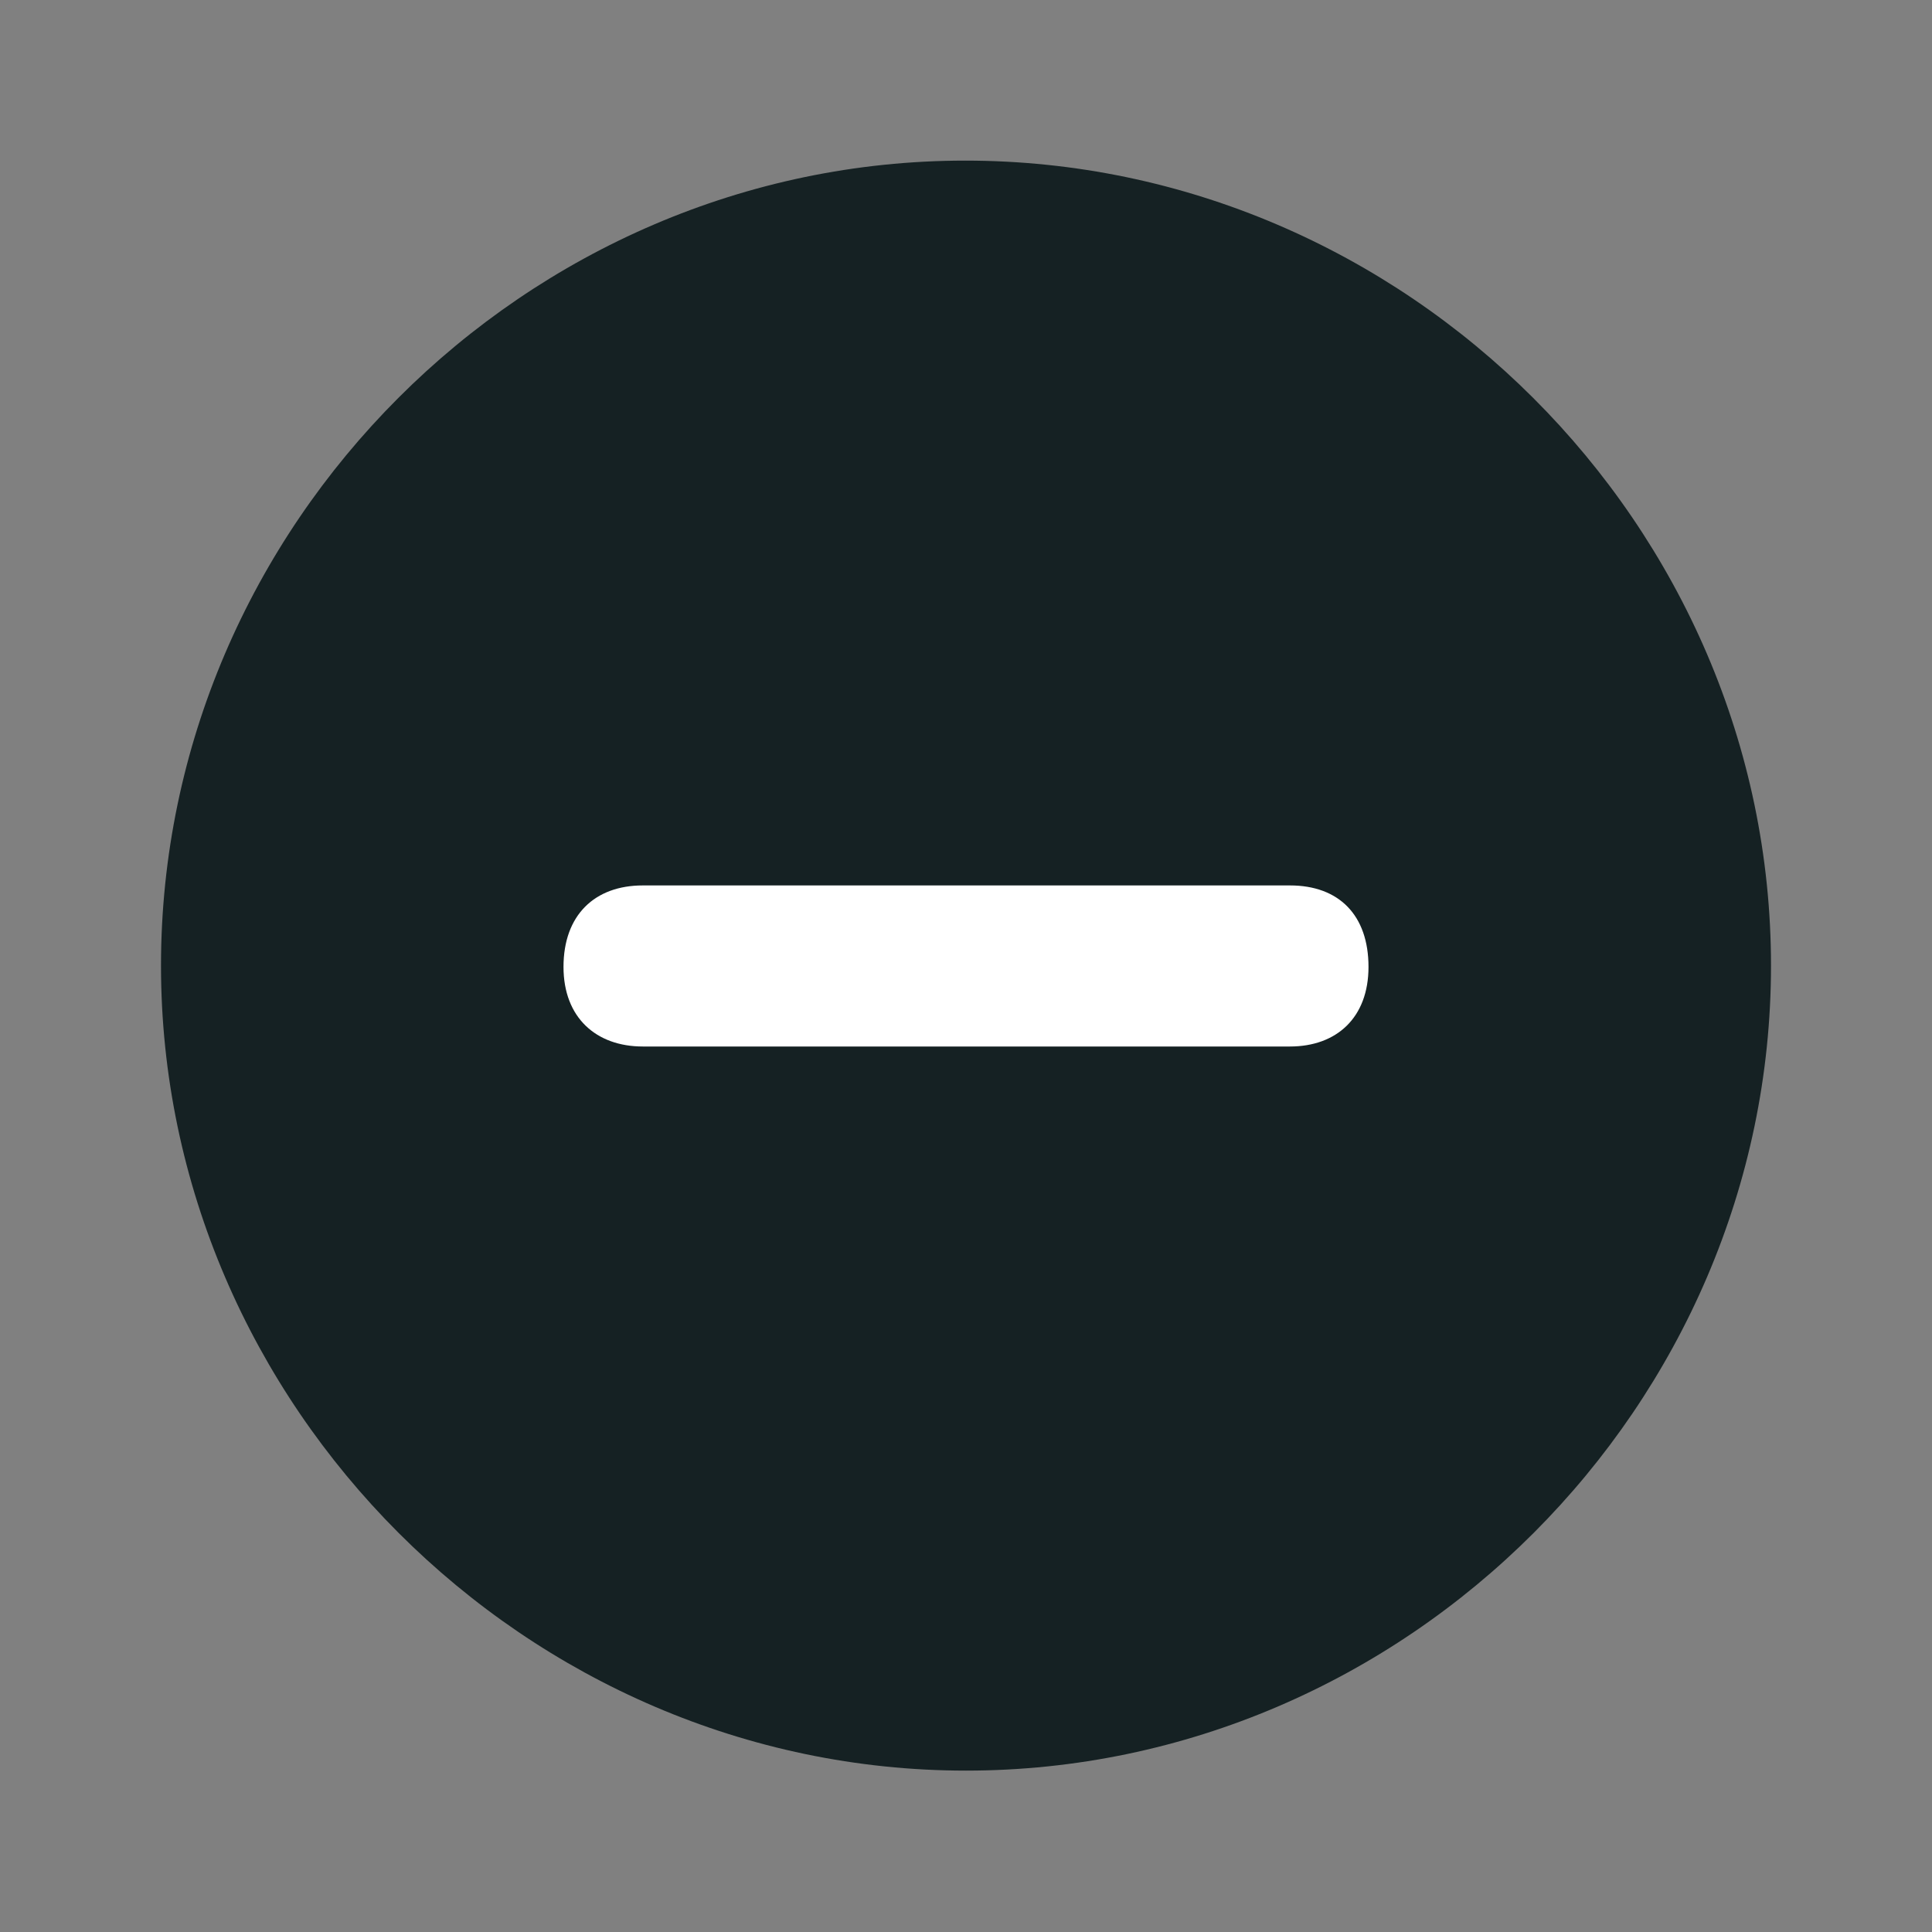 <svg width="30" height="30" viewBox="0 0 30 30" fill="none" xmlns="http://www.w3.org/2000/svg">
<rect x="0" y="0" width="30" height="30" fill="#808080" stroke="none"/>
<path d="M15 27.494C21.838 27.494 27.5 21.82 27.5 14.994C27.5 8.156 21.826 2.494 14.988 2.494C8.162 2.494 2.5 8.156 2.5 14.994C2.5 21.82 8.174 27.494 15 27.494Z" fill="#152123"/>
<path d="M9.981 16.25C9.26 16.25 8.75 15.804 8.75 15.014C8.75 14.209 9.235 13.749 9.981 13.749H20.031C20.79 13.749 21.25 14.209 21.25 15.014C21.25 15.804 20.753 16.25 20.031 16.25H9.981Z" fill="white"/>
</svg>
